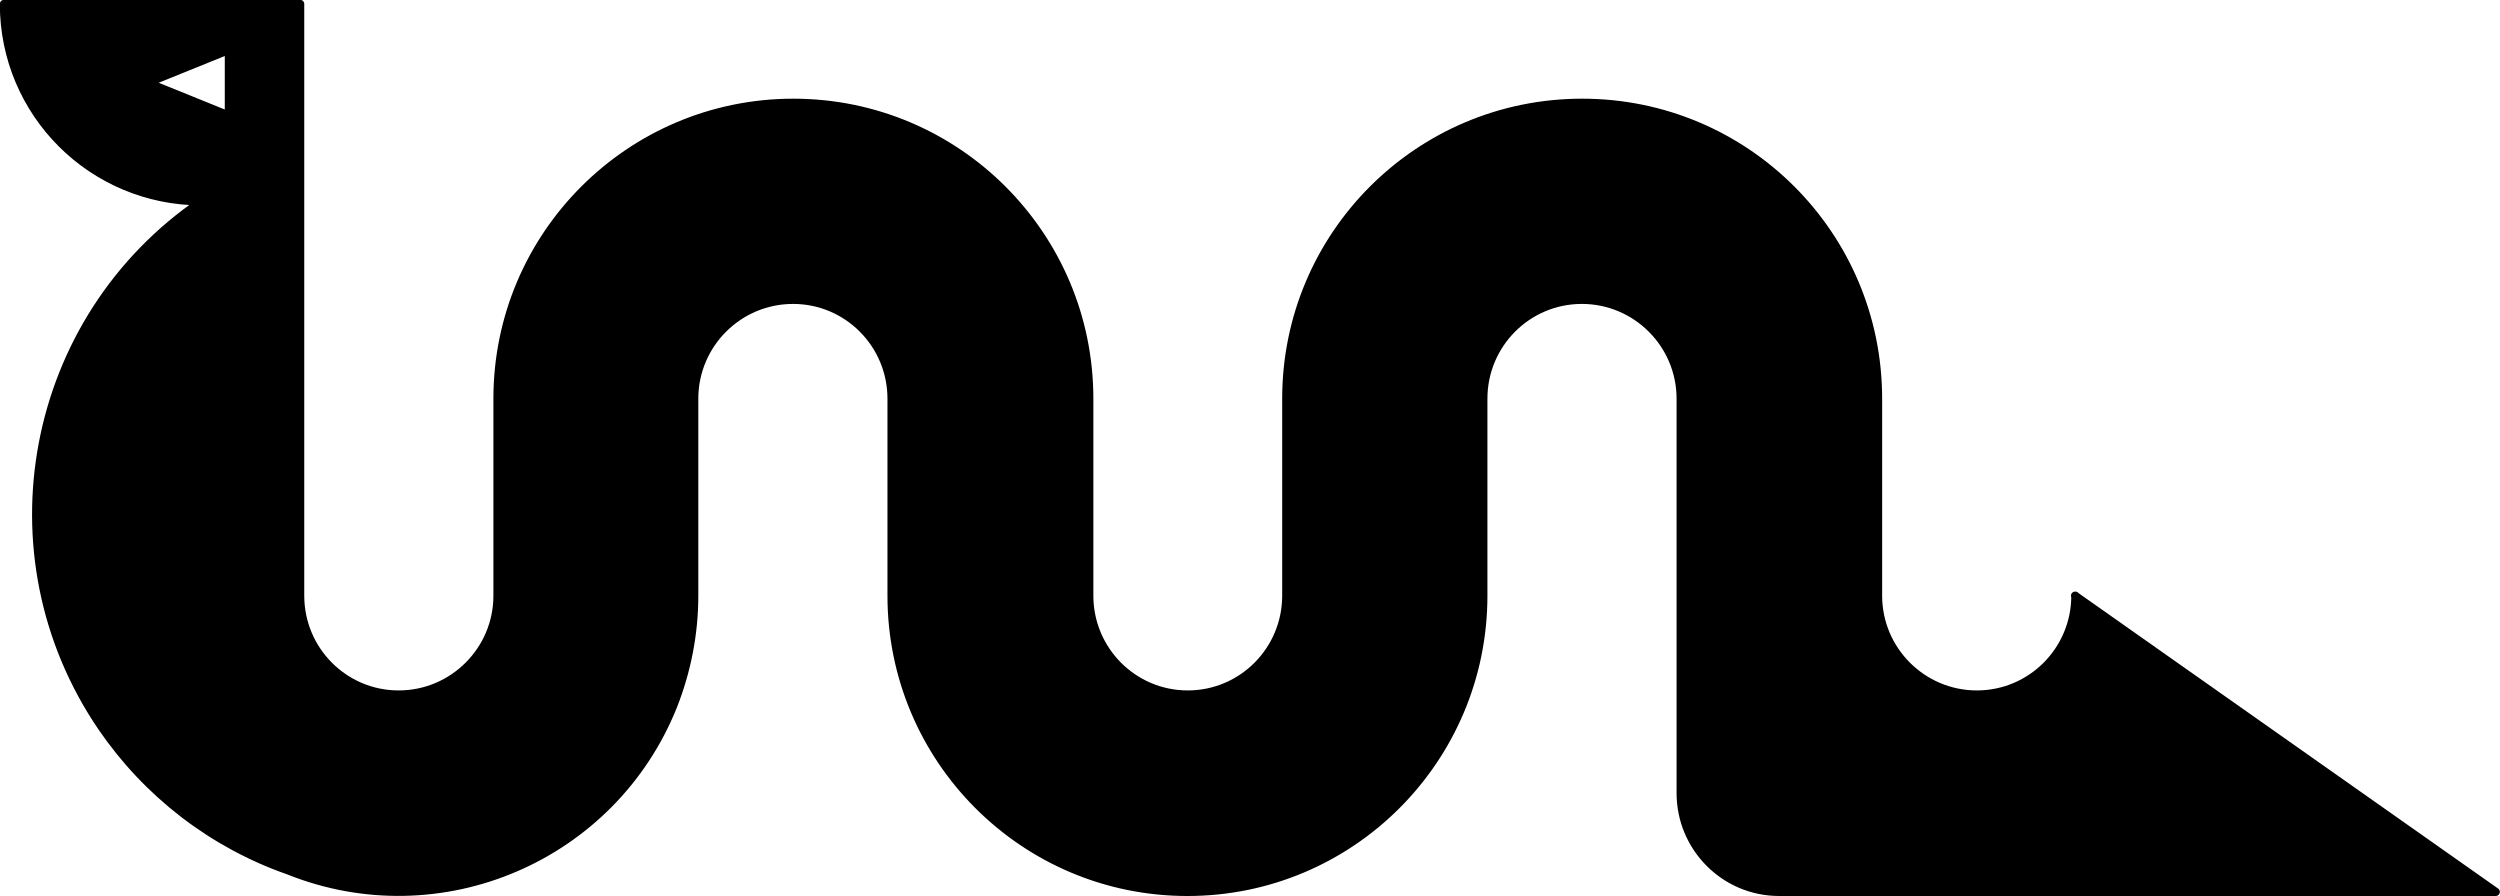 <?xml version="1.0" encoding="UTF-8"?>
<svg id="Layer_2" data-name="Layer 2" xmlns="http://www.w3.org/2000/svg" viewBox="0 0 76.13 27.29">
  <defs>
    <style>
      .cls-1 {
        stroke: #000;
        stroke-linecap: round;
        stroke-linejoin: round;
        stroke-width: .25px;
      }
    </style>
  </defs>
  <g id="LINE">
    <g id="LWPOLYLINE">
      <path class="cls-1" d="m63.2,18.14c0,1.66-1.34,3.01-3,3.01s-3.01-1.35-3.01-3.01v-6c0-4.98-4.03-9.01-9.01-9.01s-9.01,4.03-9.01,9.01v6c0,1.66-1.34,3.01-3,3.01s-3-1.35-3-3.01v-6c0-4.98-4.04-9.01-9.01-9.01s-9.01,4.03-9.01,9.01v6c0,1.66-1.35,3.01-3.01,3.01s-3-1.35-3-3.01V.12H.12C.12,3.45,2.81,6.13,6.14,6.13.88,9.71-.48,16.88,3.1,22.14c1.38,2.02,3.37,3.56,5.69,4.37,4.62,1.85,9.86-.4,11.71-5.02.42-1.07.64-2.2.64-3.35v-6c0-1.66,1.35-3.01,3.01-3.01s3,1.35,3,3.01v6c0,4.98,4.03,9.02,9.01,9.02s9.01-4.04,9.01-9.02v-6c0-1.66,1.34-3.01,3-3.01s3.01,1.35,3.01,3.01v12.01c0,1.66,1.34,3.01,3,3.01h21.82l-12.81-9.02ZM6.97,3.52l-2.47-1,2.47-1v2Z"/>
    </g>
  </g>
</svg>